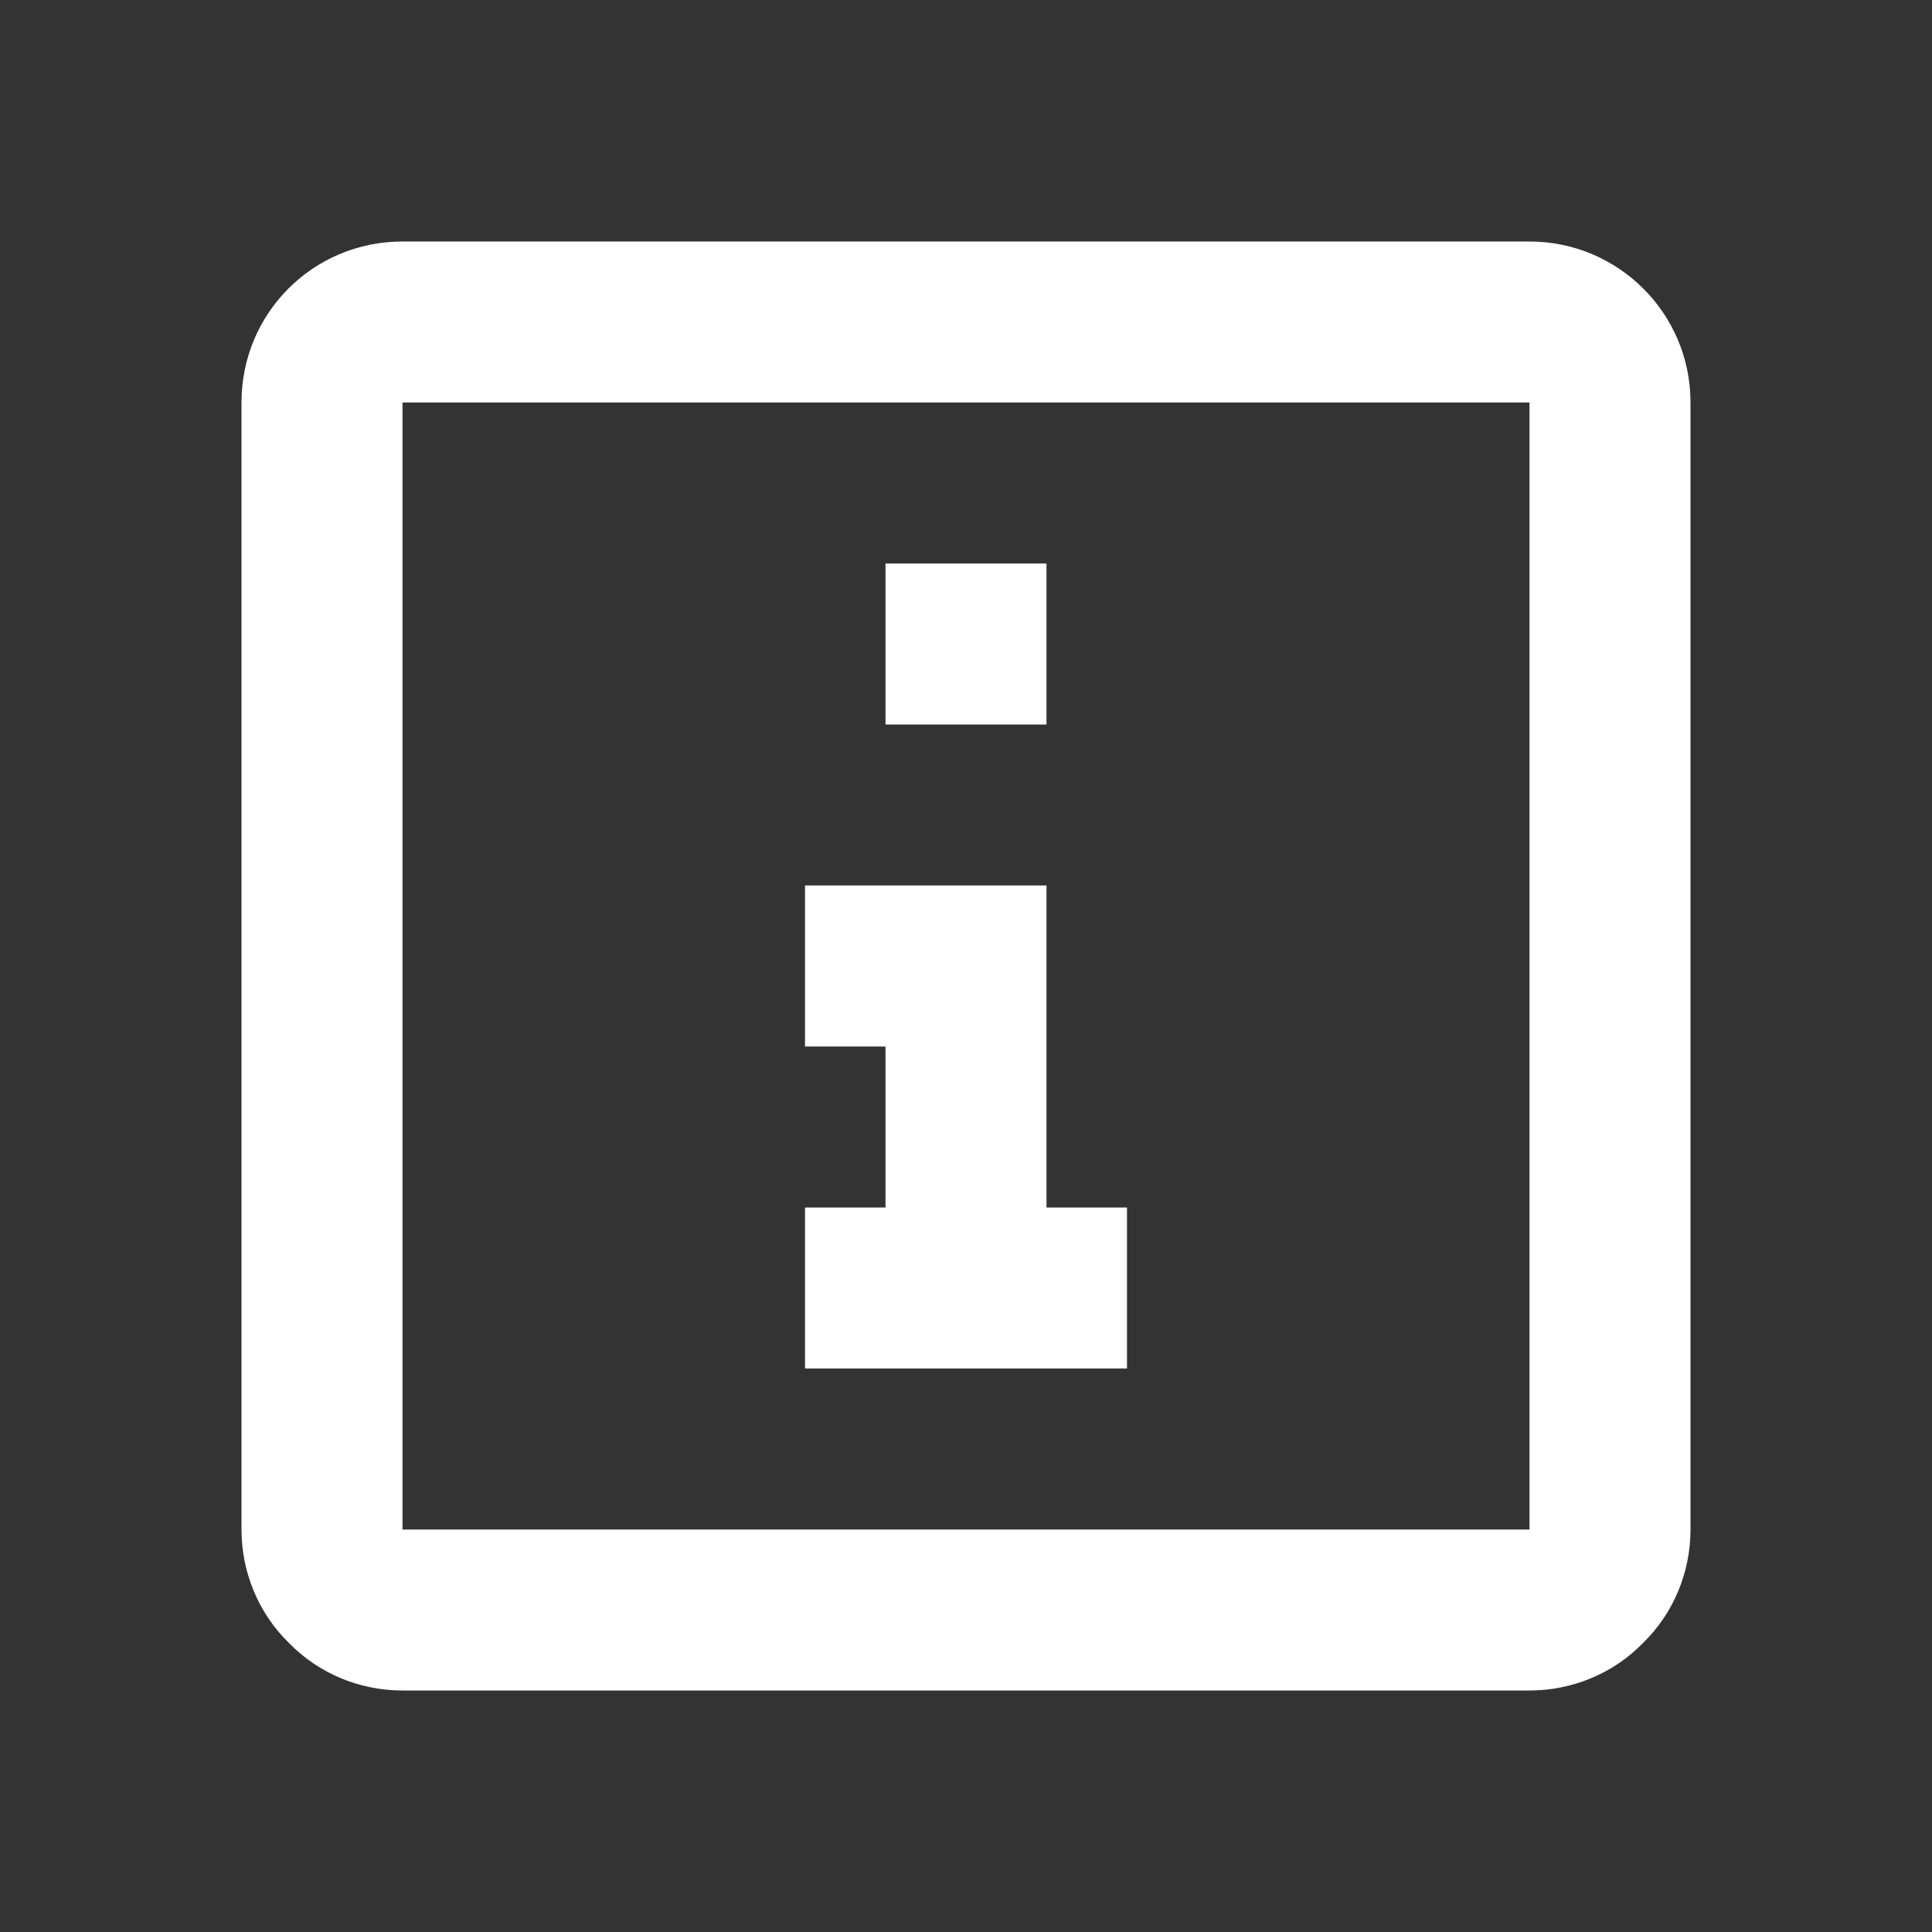<svg viewBox="0 0 24 24" xmlns="http://www.w3.org/2000/svg" xmlns:xlink="http://www.w3.org/1999/xlink" overflow="hidden"><rect x="0" y="0" width="24" height="24" fill="#333333" stroke="none"/><path d="M11 9 13 9 13 7 11 7 11 9M14 17 14 15 13 15 13 11 10 11 10 13 11 13 11 15 10 15 10 17 14 17M5 3 19 3C20.1 3 21 3.89 21 5L21 19C21 19.53 20.79 20.04 20.41 20.41 20.04 20.79 19.53 21 19 21L5 21C4.47 21 3.96 20.79 3.59 20.41 3.21 20.04 3 19.53 3 19L3 5C3 3.89 3.89 3 5 3M19 19 19 5 5 5 5 19 19 19Z" fill="#FFFFFF"/></svg>